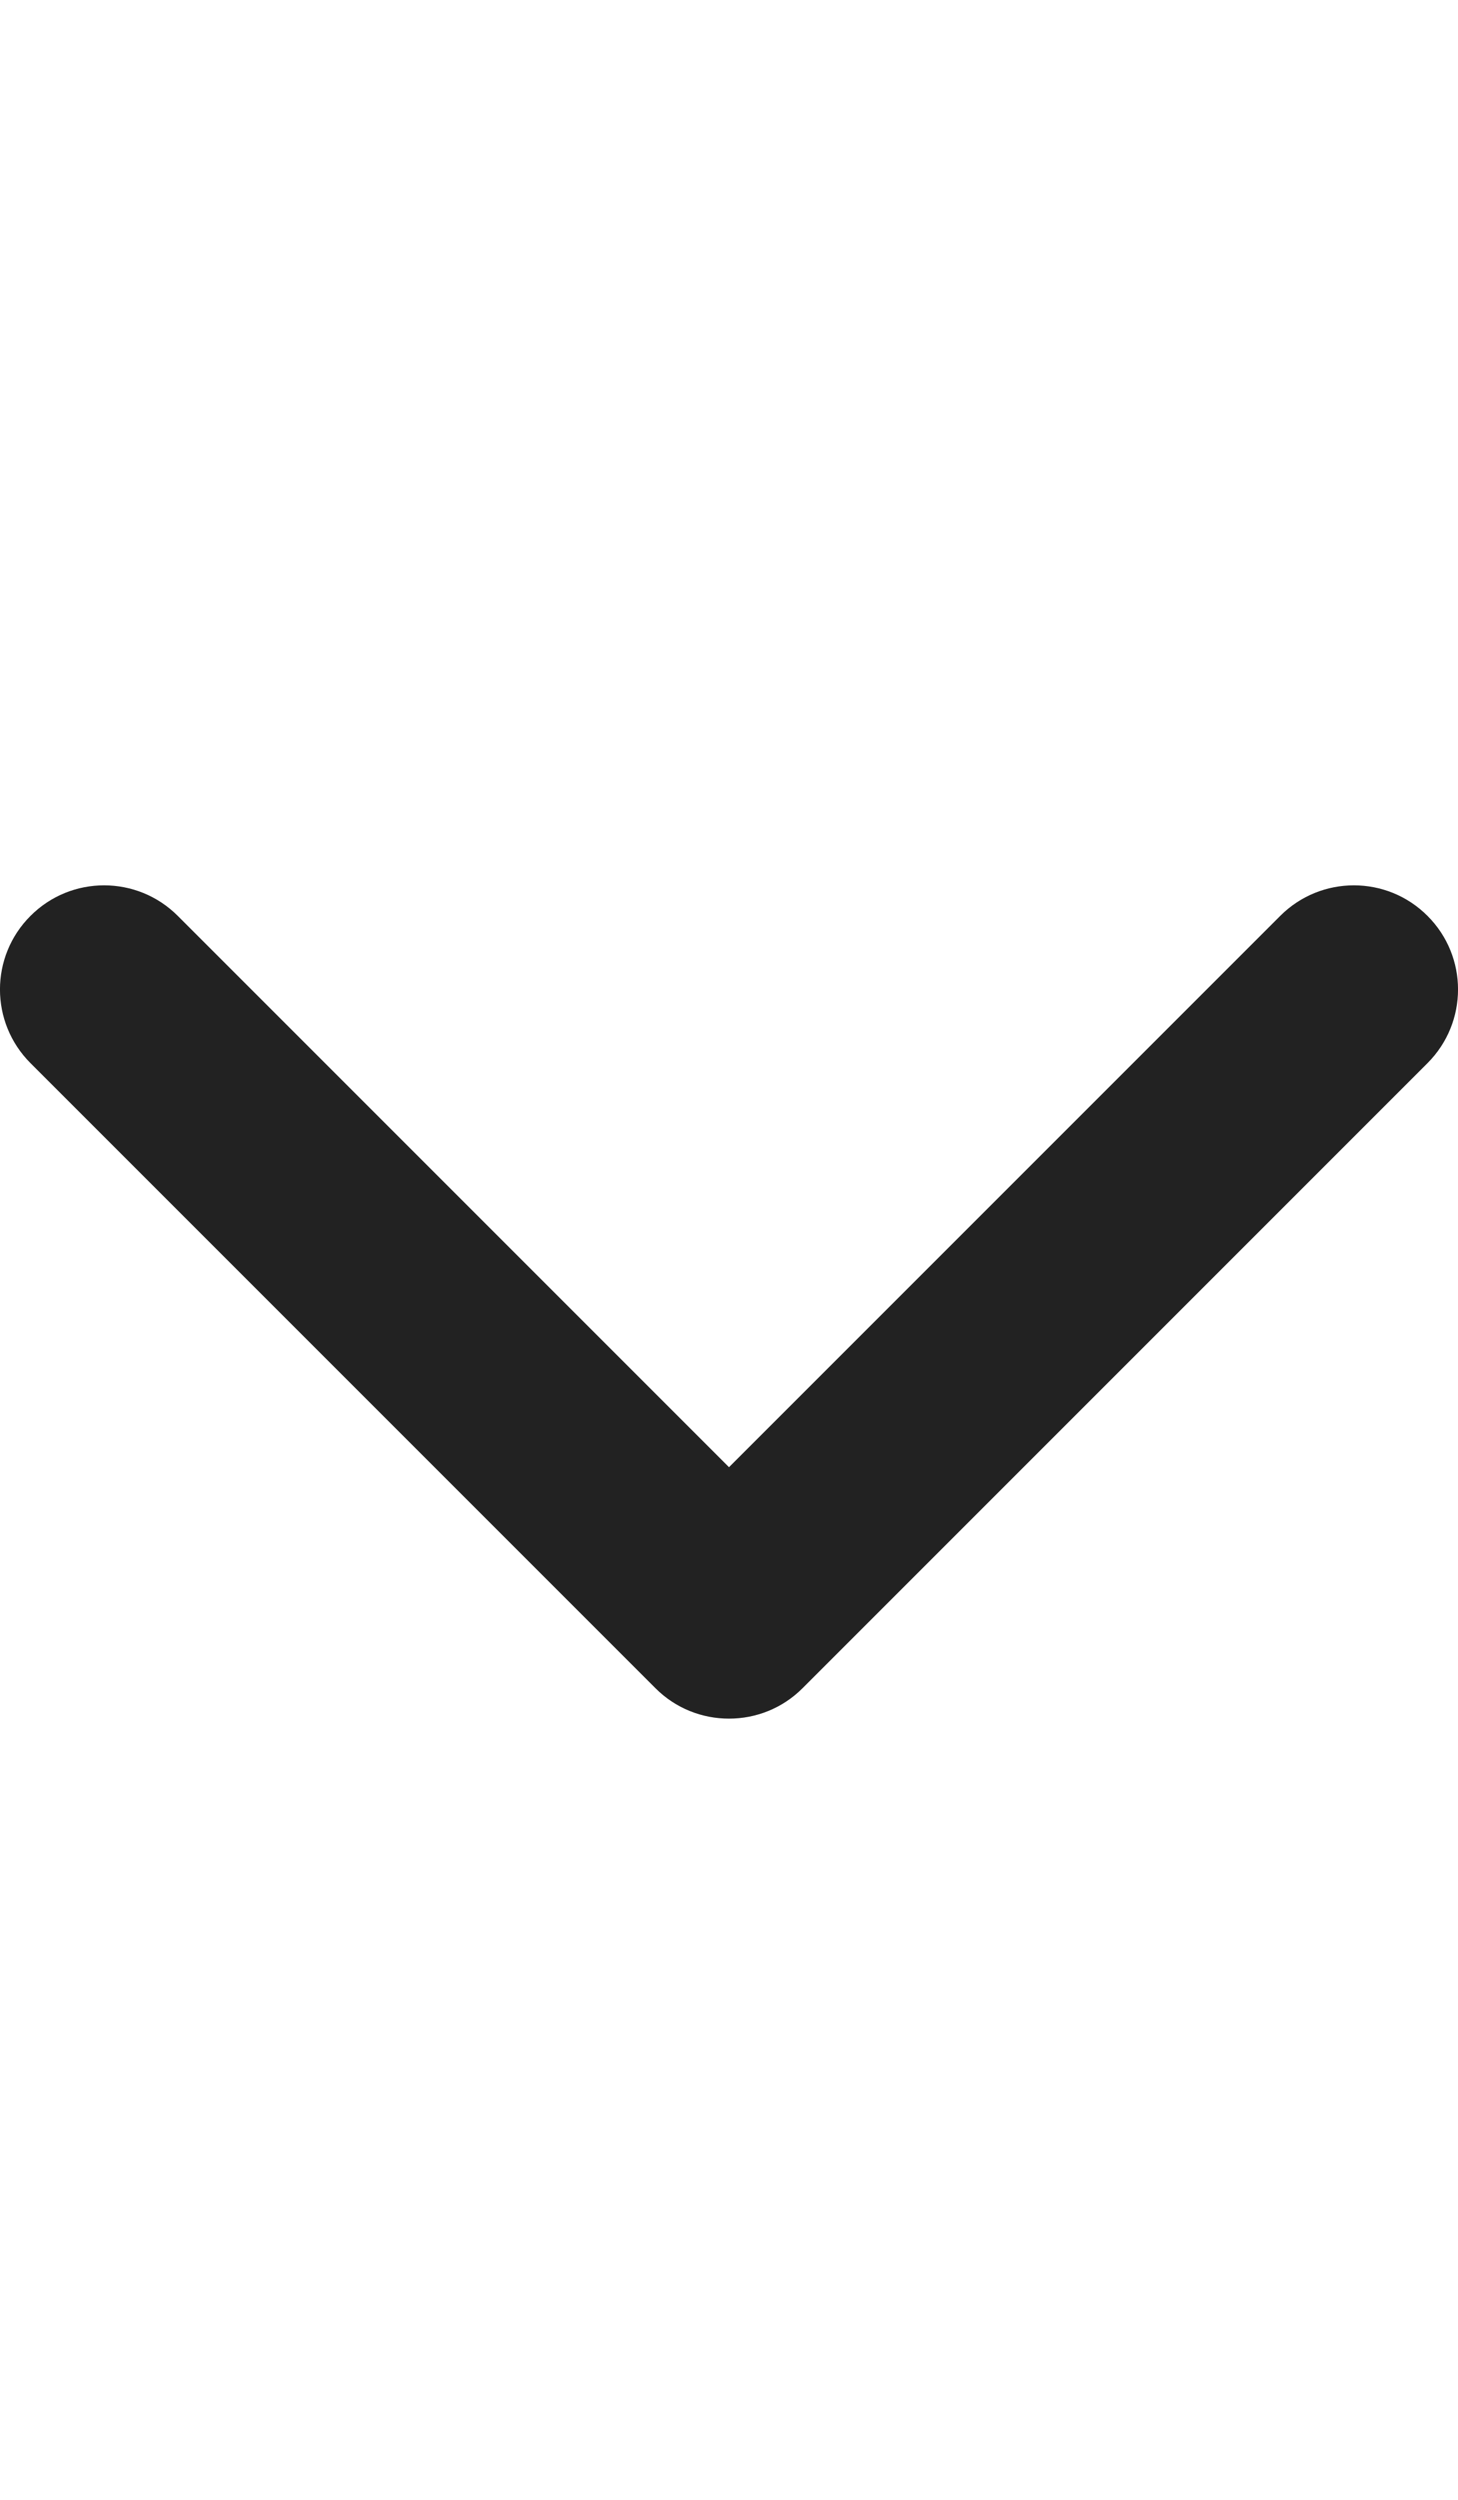 <svg width="14" height="24" viewBox="0 0 14 24" fill="none" xmlns="http://www.w3.org/2000/svg">
<path d="M7 16.5C6.744 16.5 6.488 16.403 6.293 16.207L0.293 10.207C-0.098 9.816 -0.098 9.183 0.293 8.793C0.683 8.402 1.316 8.402 1.707 8.793L7 14.086L12.293 8.793C12.684 8.402 13.317 8.402 13.707 8.793C14.098 9.183 14.098 9.816 13.707 10.207L7.707 16.207C7.512 16.403 7.256 16.5 7 16.5Z" fill="#222222"/>
</svg>
